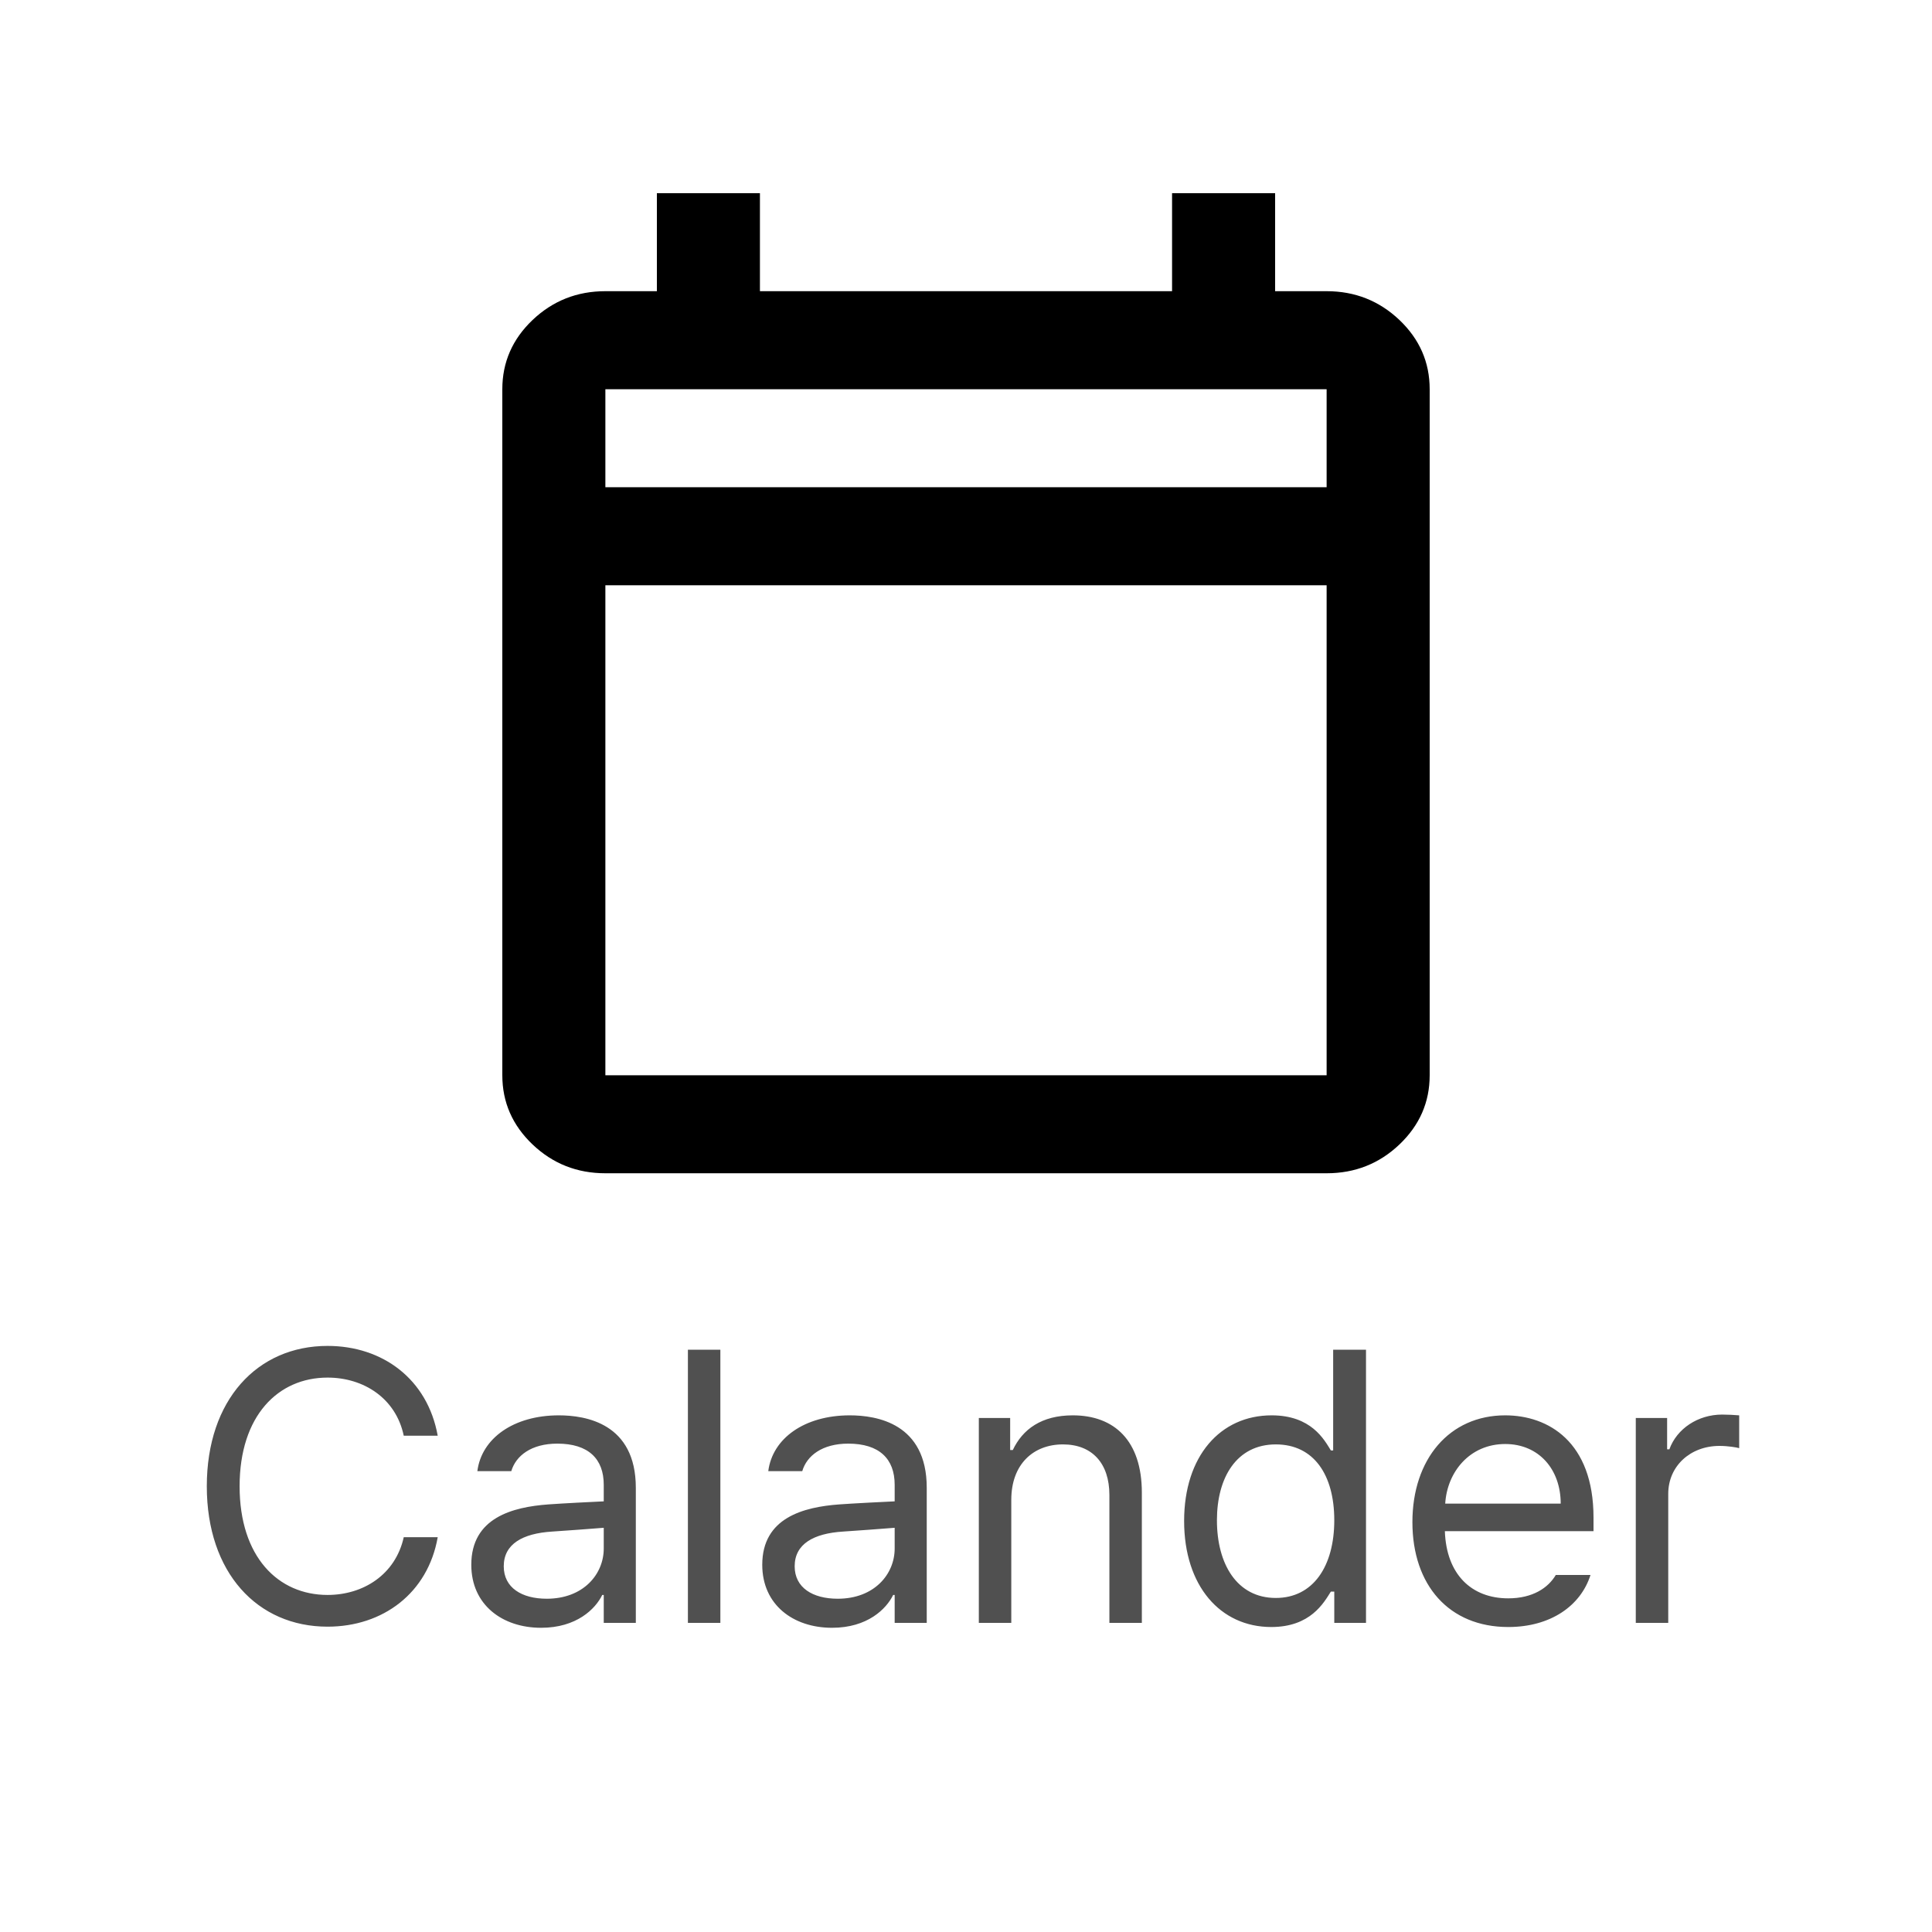 <svg width="50" height="50" viewBox="0 0 50 50" fill="none" xmlns="http://www.w3.org/2000/svg">
<path d="M15.667 30.364C14.933 30.364 14.306 30.116 13.783 29.619C13.261 29.122 13 28.525 13 27.828V10.073C13 9.375 13.261 8.778 13.783 8.281C14.306 7.785 14.933 7.536 15.667 7.536H17V5H19.667V7.536H30.333V5H33V7.536H34.333C35.067 7.536 35.694 7.785 36.217 8.281C36.739 8.778 37 9.375 37 10.073V27.828C37 28.525 36.739 29.122 36.217 29.619C35.694 30.116 35.067 30.364 34.333 30.364H15.667ZM15.667 27.828H34.333V15.146H15.667V27.828ZM15.667 12.609H34.333V10.073H15.667V12.609Z" fill="black"/>
<path d="M10.449 37.156C10.244 36.18 9.404 35.652 8.477 35.652C7.197 35.652 6.201 36.639 6.201 38.465C6.201 40.291 7.197 41.277 8.477 41.277C9.404 41.277 10.234 40.75 10.449 39.783H11.328C11.074 41.228 9.912 42.098 8.477 42.098C6.66 42.098 5.352 40.701 5.352 38.465C5.352 36.228 6.66 34.832 8.477 34.832C9.902 34.832 11.065 35.691 11.328 37.156H10.449ZM12.197 40.496C12.197 39.275 13.271 39.002 14.19 38.934C14.526 38.909 15.386 38.865 15.625 38.855V38.426C15.625 37.752 15.225 37.361 14.424 37.361C13.75 37.361 13.35 37.674 13.232 38.074H12.354C12.461 37.225 13.291 36.629 14.463 36.629C15.156 36.629 16.455 36.834 16.455 38.504V42H15.625V41.277H15.586C15.41 41.639 14.922 42.127 14.004 42.127C12.998 42.127 12.197 41.531 12.197 40.496ZM13.037 40.535C13.037 41.092 13.506 41.375 14.15 41.375C15.098 41.375 15.625 40.74 15.625 40.076V39.539C15.376 39.559 14.541 39.622 14.287 39.637C13.525 39.685 13.037 39.959 13.037 40.535ZM18.643 34.93V42H17.803V34.93H18.643ZM19.727 40.496C19.727 39.275 20.801 39.002 21.719 38.934C22.056 38.909 22.915 38.865 23.154 38.855V38.426C23.154 37.752 22.754 37.361 21.953 37.361C21.279 37.361 20.879 37.674 20.762 38.074H19.883C19.99 37.225 20.82 36.629 21.992 36.629C22.686 36.629 23.984 36.834 23.984 38.504V42H23.154V41.277H23.115C22.939 41.639 22.451 42.127 21.533 42.127C20.527 42.127 19.727 41.531 19.727 40.496ZM20.566 40.535C20.566 41.092 21.035 41.375 21.68 41.375C22.627 41.375 23.154 40.74 23.154 40.076V39.539C22.905 39.559 22.07 39.622 21.816 39.637C21.055 39.685 20.566 39.959 20.566 40.535ZM26.172 38.816V42H25.332V36.697H26.143V37.527H26.211C26.465 36.99 26.953 36.629 27.764 36.629C28.838 36.629 29.551 37.283 29.551 38.631V42H28.711V38.69C28.711 37.869 28.262 37.381 27.51 37.381C26.738 37.381 26.172 37.898 26.172 38.816ZM32.9 42.107C31.582 42.107 30.645 41.043 30.645 39.363C30.645 37.684 31.582 36.629 32.91 36.629C33.935 36.629 34.268 37.254 34.443 37.537H34.502V34.93H35.352V42H34.531V41.19H34.443C34.258 41.482 33.916 42.107 32.9 42.107ZM33.018 41.355C33.984 41.355 34.531 40.535 34.531 39.344C34.531 38.172 34.004 37.381 33.018 37.381C32.002 37.381 31.494 38.24 31.494 39.344C31.494 40.477 32.012 41.355 33.018 41.355ZM39.033 42.107C37.5 42.107 36.553 41.023 36.553 39.393C36.553 37.762 37.51 36.629 38.955 36.629C40.068 36.629 41.24 37.312 41.24 39.275V39.627H37.393C37.432 40.75 38.086 41.365 39.033 41.365C39.668 41.365 40.068 41.092 40.264 40.76H41.162C40.908 41.56 40.127 42.107 39.033 42.107ZM37.402 38.914H40.391C40.391 38.025 39.824 37.371 38.955 37.371C38.037 37.371 37.451 38.094 37.402 38.914ZM42.334 42V36.697H43.145V37.508H43.203C43.398 36.971 43.945 36.609 44.57 36.609C44.697 36.609 44.912 36.619 45.01 36.629V37.478C44.951 37.459 44.717 37.42 44.502 37.42C43.74 37.42 43.174 37.947 43.174 38.66V42H42.334Z" fill="#505050"/>
</svg>
